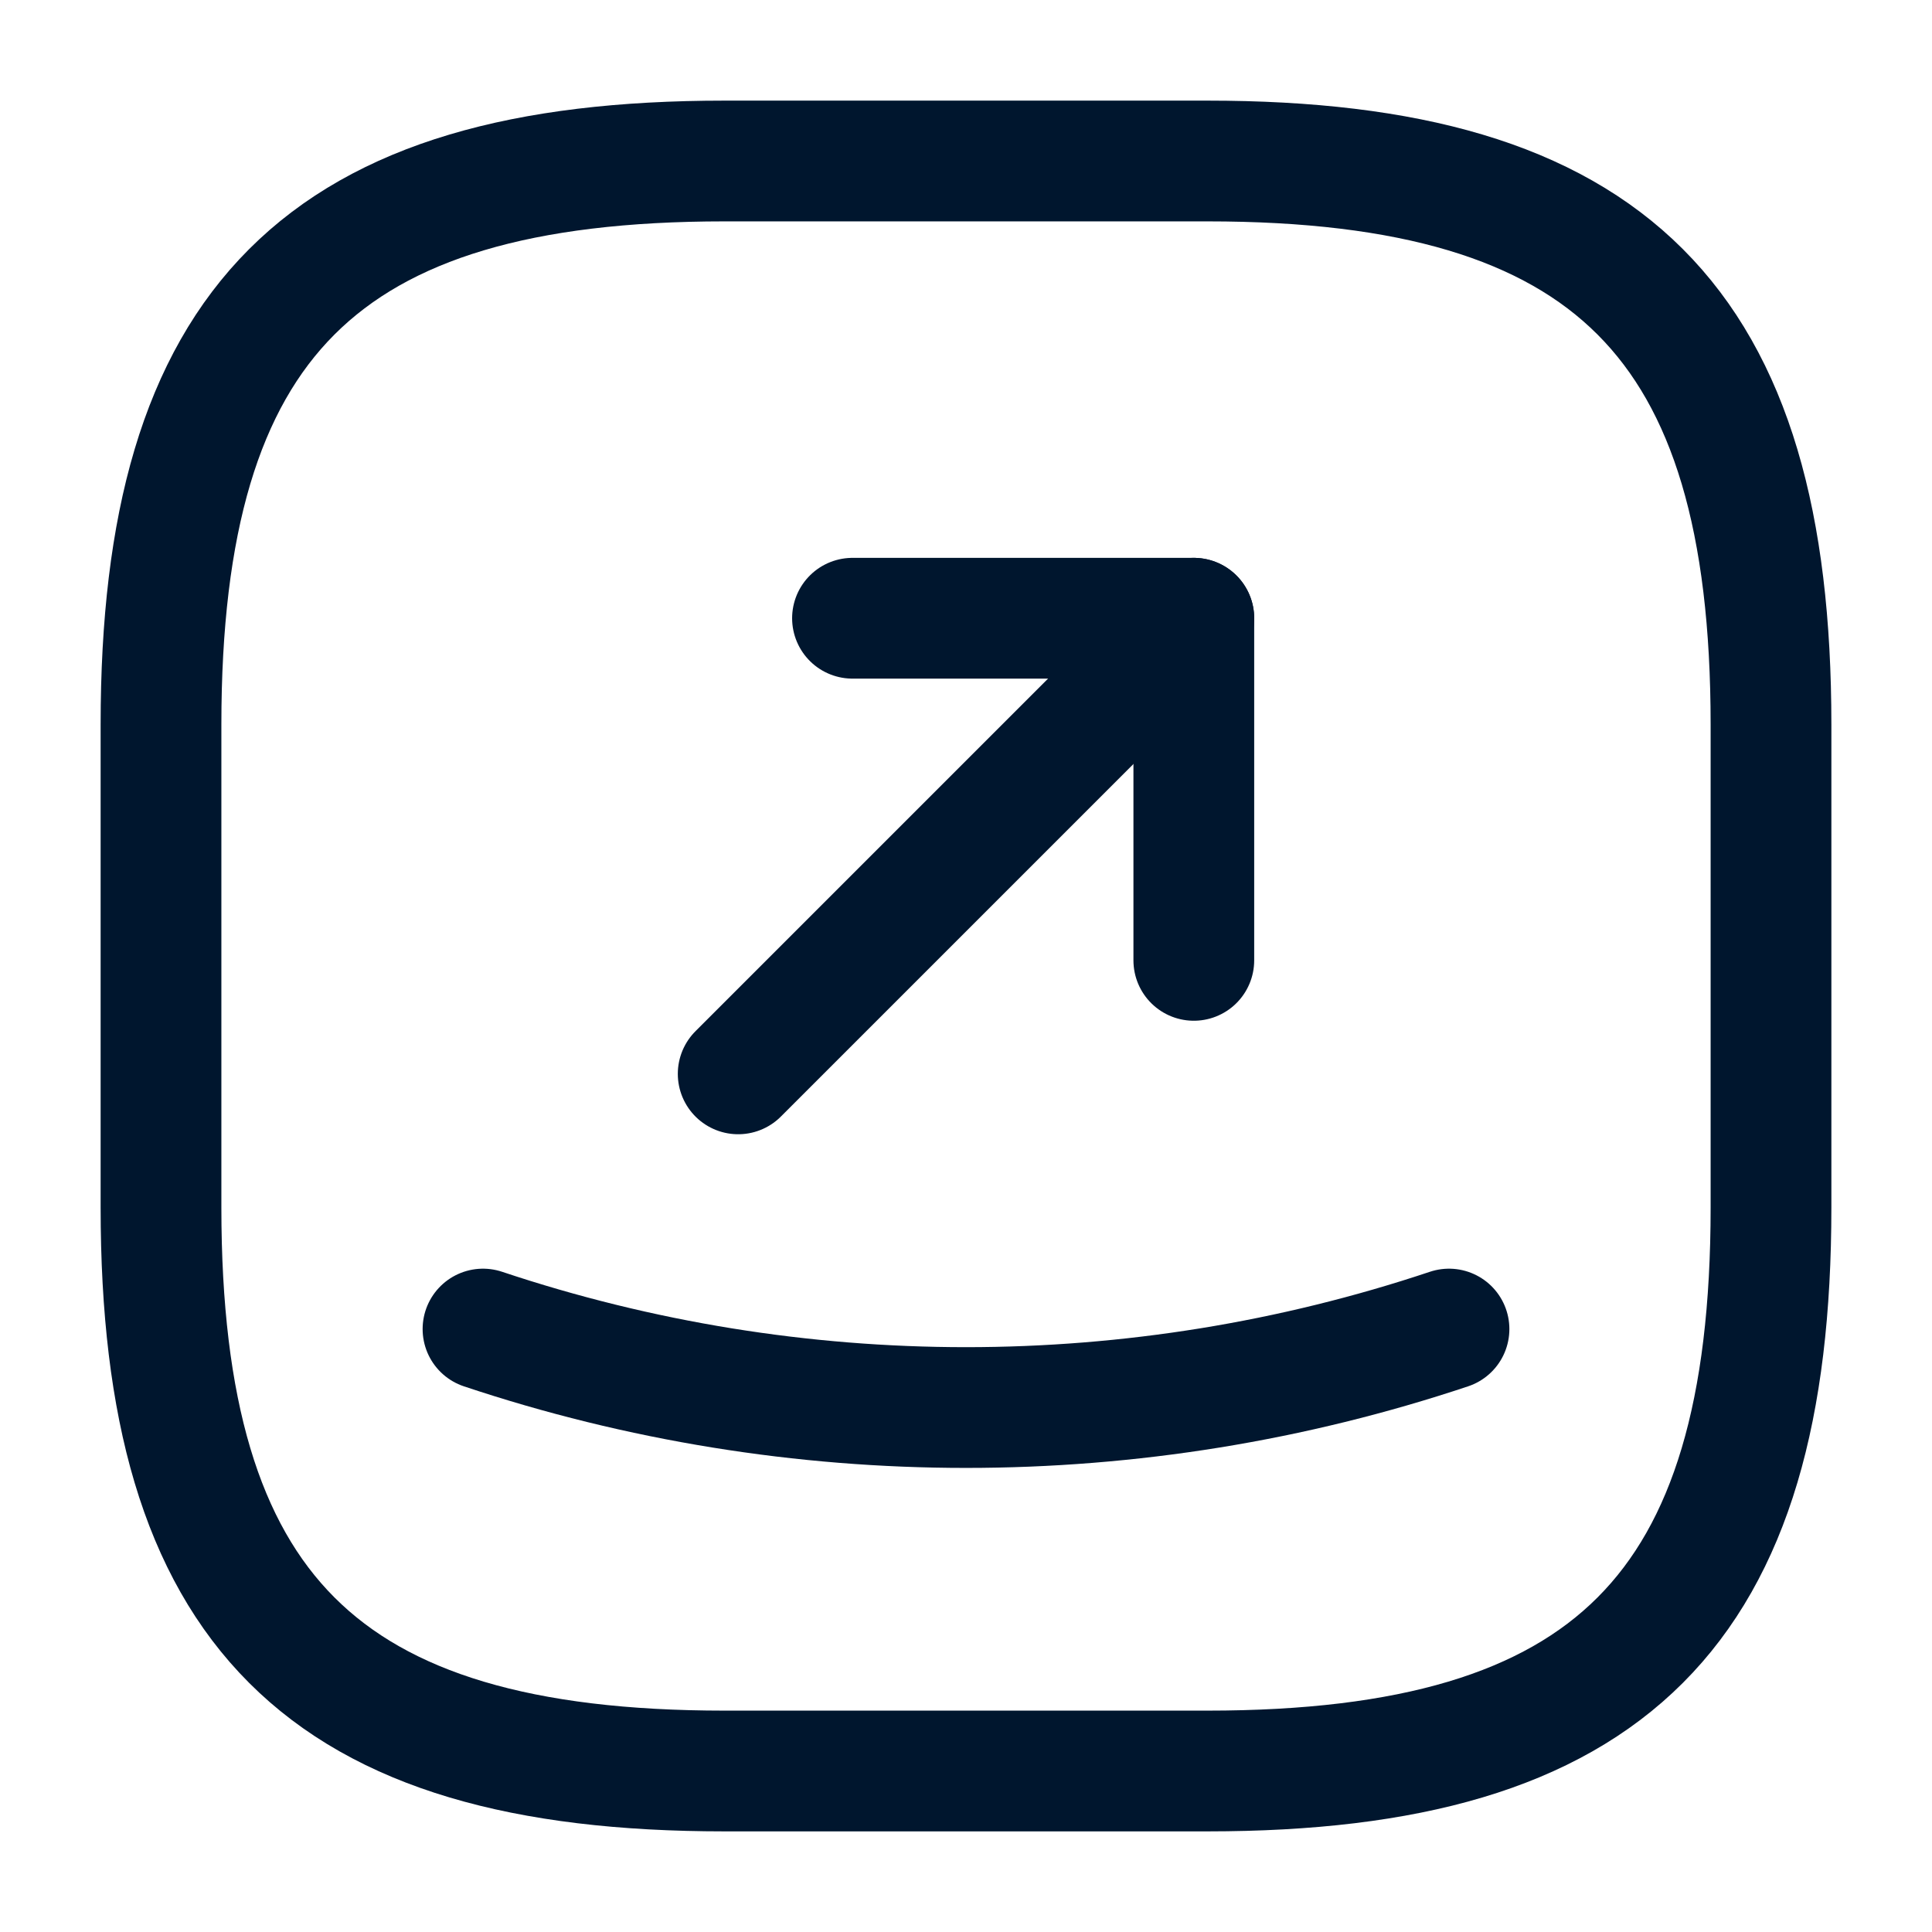 <svg width="24" height="24" viewBox="0 0 24 24" fill="none" xmlns="http://www.w3.org/2000/svg">
<path d="M9 22H15C20 22 22 20 22 15V9C22 4 20 2 15 2H9C4 2 2 4 2 9V15C2 20 4 22 9 22Z" stroke="#00162E" stroke-width="1.5" stroke-linecap="round" stroke-linejoin="round"/>
<path d="M10.59 7.68H14.83V11.93" stroke="#00162E" stroke-width="1.5" stroke-linecap="round" stroke-linejoin="round"/>
<path d="M14.83 7.68L9.17 13.34" stroke="#00162E" stroke-width="1.5" stroke-linecap="round" stroke-linejoin="round"/>
<path d="M6 16.51C9.89 17.81 14.11 17.81 18 16.51" stroke="#00162E" stroke-width="1.5" stroke-linecap="round" stroke-linejoin="round"/>
</svg>
